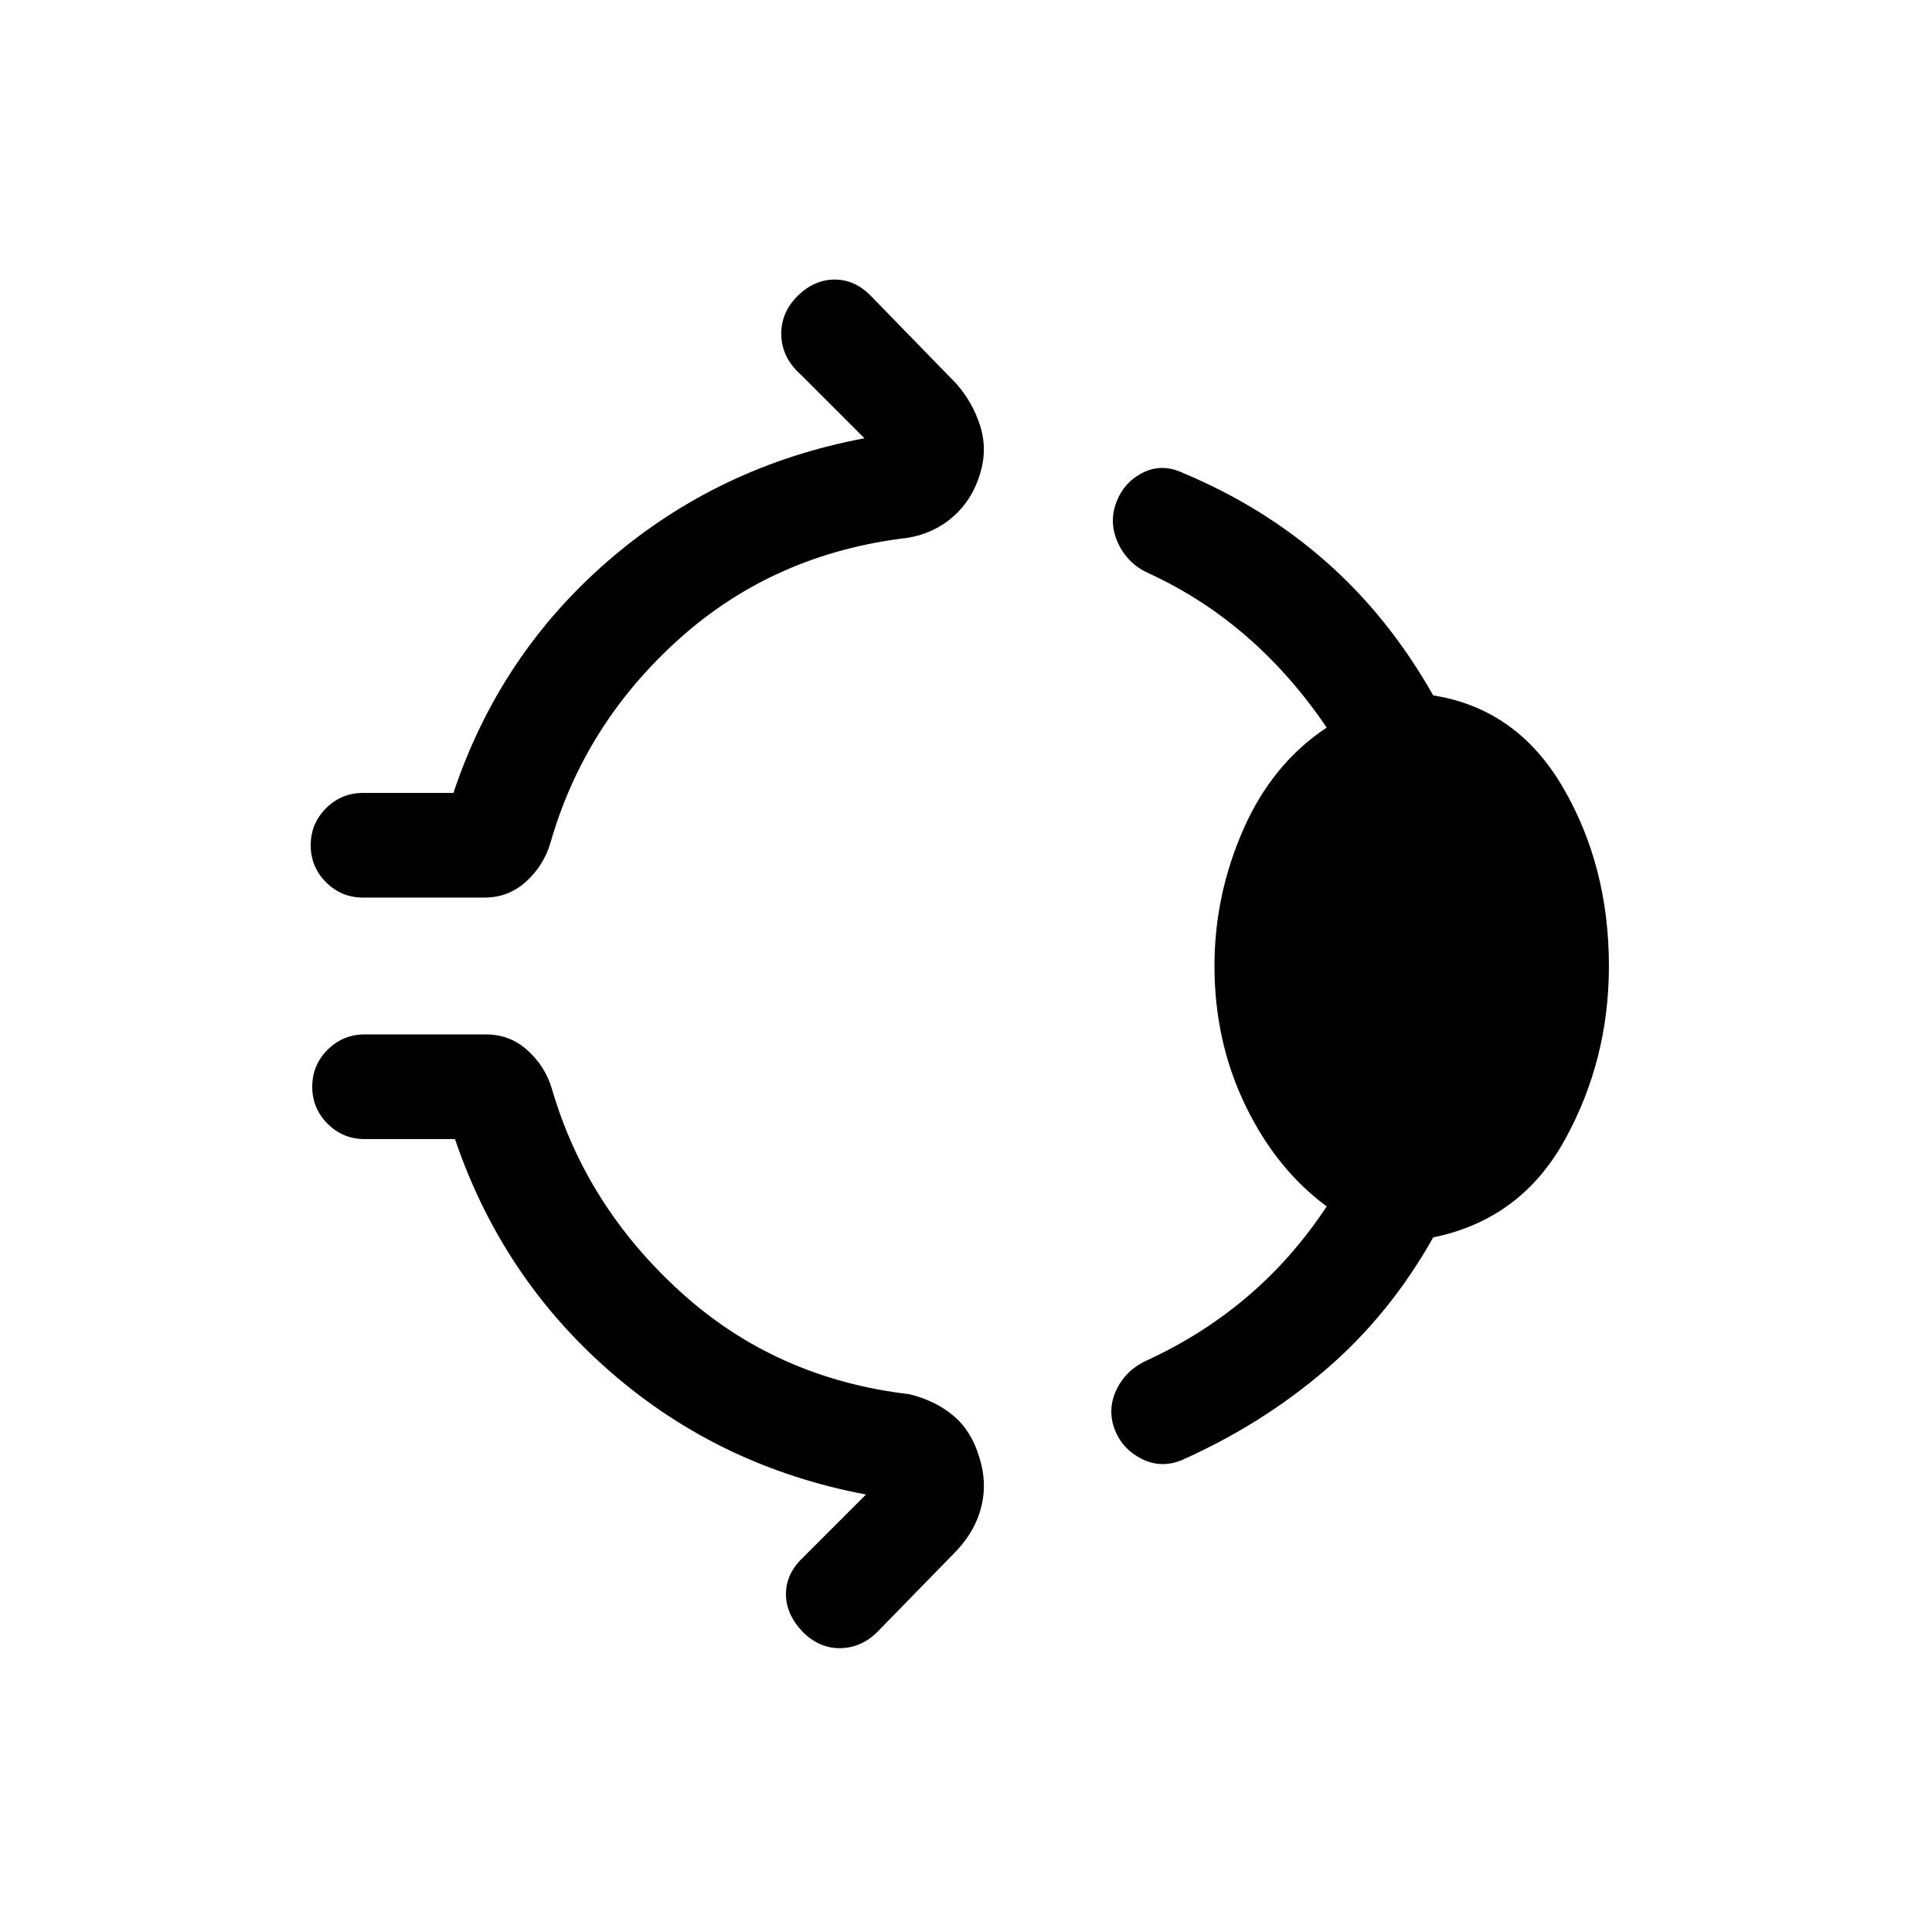 <svg xmlns="http://www.w3.org/2000/svg" height="20" viewBox="0 -960 960 960" width="20"><path d="M396.15-812.77q8.31-8.31 18.58-8.31 10.27 0 18.19 8.31L475-769.54q8.31 9.31 12.04 21.16 3.73 11.84-.12 24-3.84 12.77-13.27 21.07-9.42 8.31-22.57 10.54-66.23 7.77-113.46 50.12-47.23 42.34-64.16 101.65-3.38 11.23-12.11 19.11-8.73 7.89-20.58 7.89h-60.39q-10.76 0-18.38-7.62-7.61-7.61-7.61-18.38t7.61-18.38q7.62-7.62 18.38-7.62h44.93q23-68.92 77.38-115.77 54.39-46.84 126.85-60.46l-31.46-31.46q-9.46-8.31-9.85-19.54-.38-11.23 7.92-19.54ZM603.46-480q0-35.23 14.35-67.88 14.34-32.66 41.42-50.58-17.31-25.62-39.38-44.92-22.08-19.31-48.93-31.7-10.54-4.69-15.3-14.92-4.77-10.23-.93-20.38 3.85-10.16 13.39-14.85 9.53-4.69 20.07.39 39.85 16.69 70.93 44.11 31.07 27.42 53.07 66.27 41.69 6.61 64.5 45.77 22.81 39.15 22.81 88.69 0 46.62-21.85 86.27-21.84 39.65-65.46 48.58-21.61 38.46-53.46 65.76-31.85 27.31-71.69 45-10.15 4.08-19.69-.69-9.54-4.77-13.39-14.54-3.84-10.15.93-20 4.76-9.84 15.3-14.53 27.62-12.77 49.89-31.77t39.19-44.62q-25.15-18.54-40.46-50.31-15.31-31.77-15.31-69.15ZM398.85-149.15q-8.31-8.7-8.31-18.77 0-10.08 8.31-18l31.46-31.47Q357.85-231 303.66-278.04q-54.2-47.04-77.58-115.96h-44.93q-10.76 0-18.38-7.62-7.62-7.61-7.62-18.38t7.62-18.38q7.62-7.62 18.38-7.62h60.39q11.85 0 20.58 7.89 8.73 7.88 12.11 19.11 16.92 58.31 64.16 101.15 47.23 42.85 113.46 50.62Q465-264 473.92-256.38q8.93 7.61 12.77 20.76 3.85 12.16 1 24-2.84 11.85-12.15 21.93L436-149.15q-7.92 7.92-18.38 8.11-10.47.19-18.77-8.11Z"/></svg>